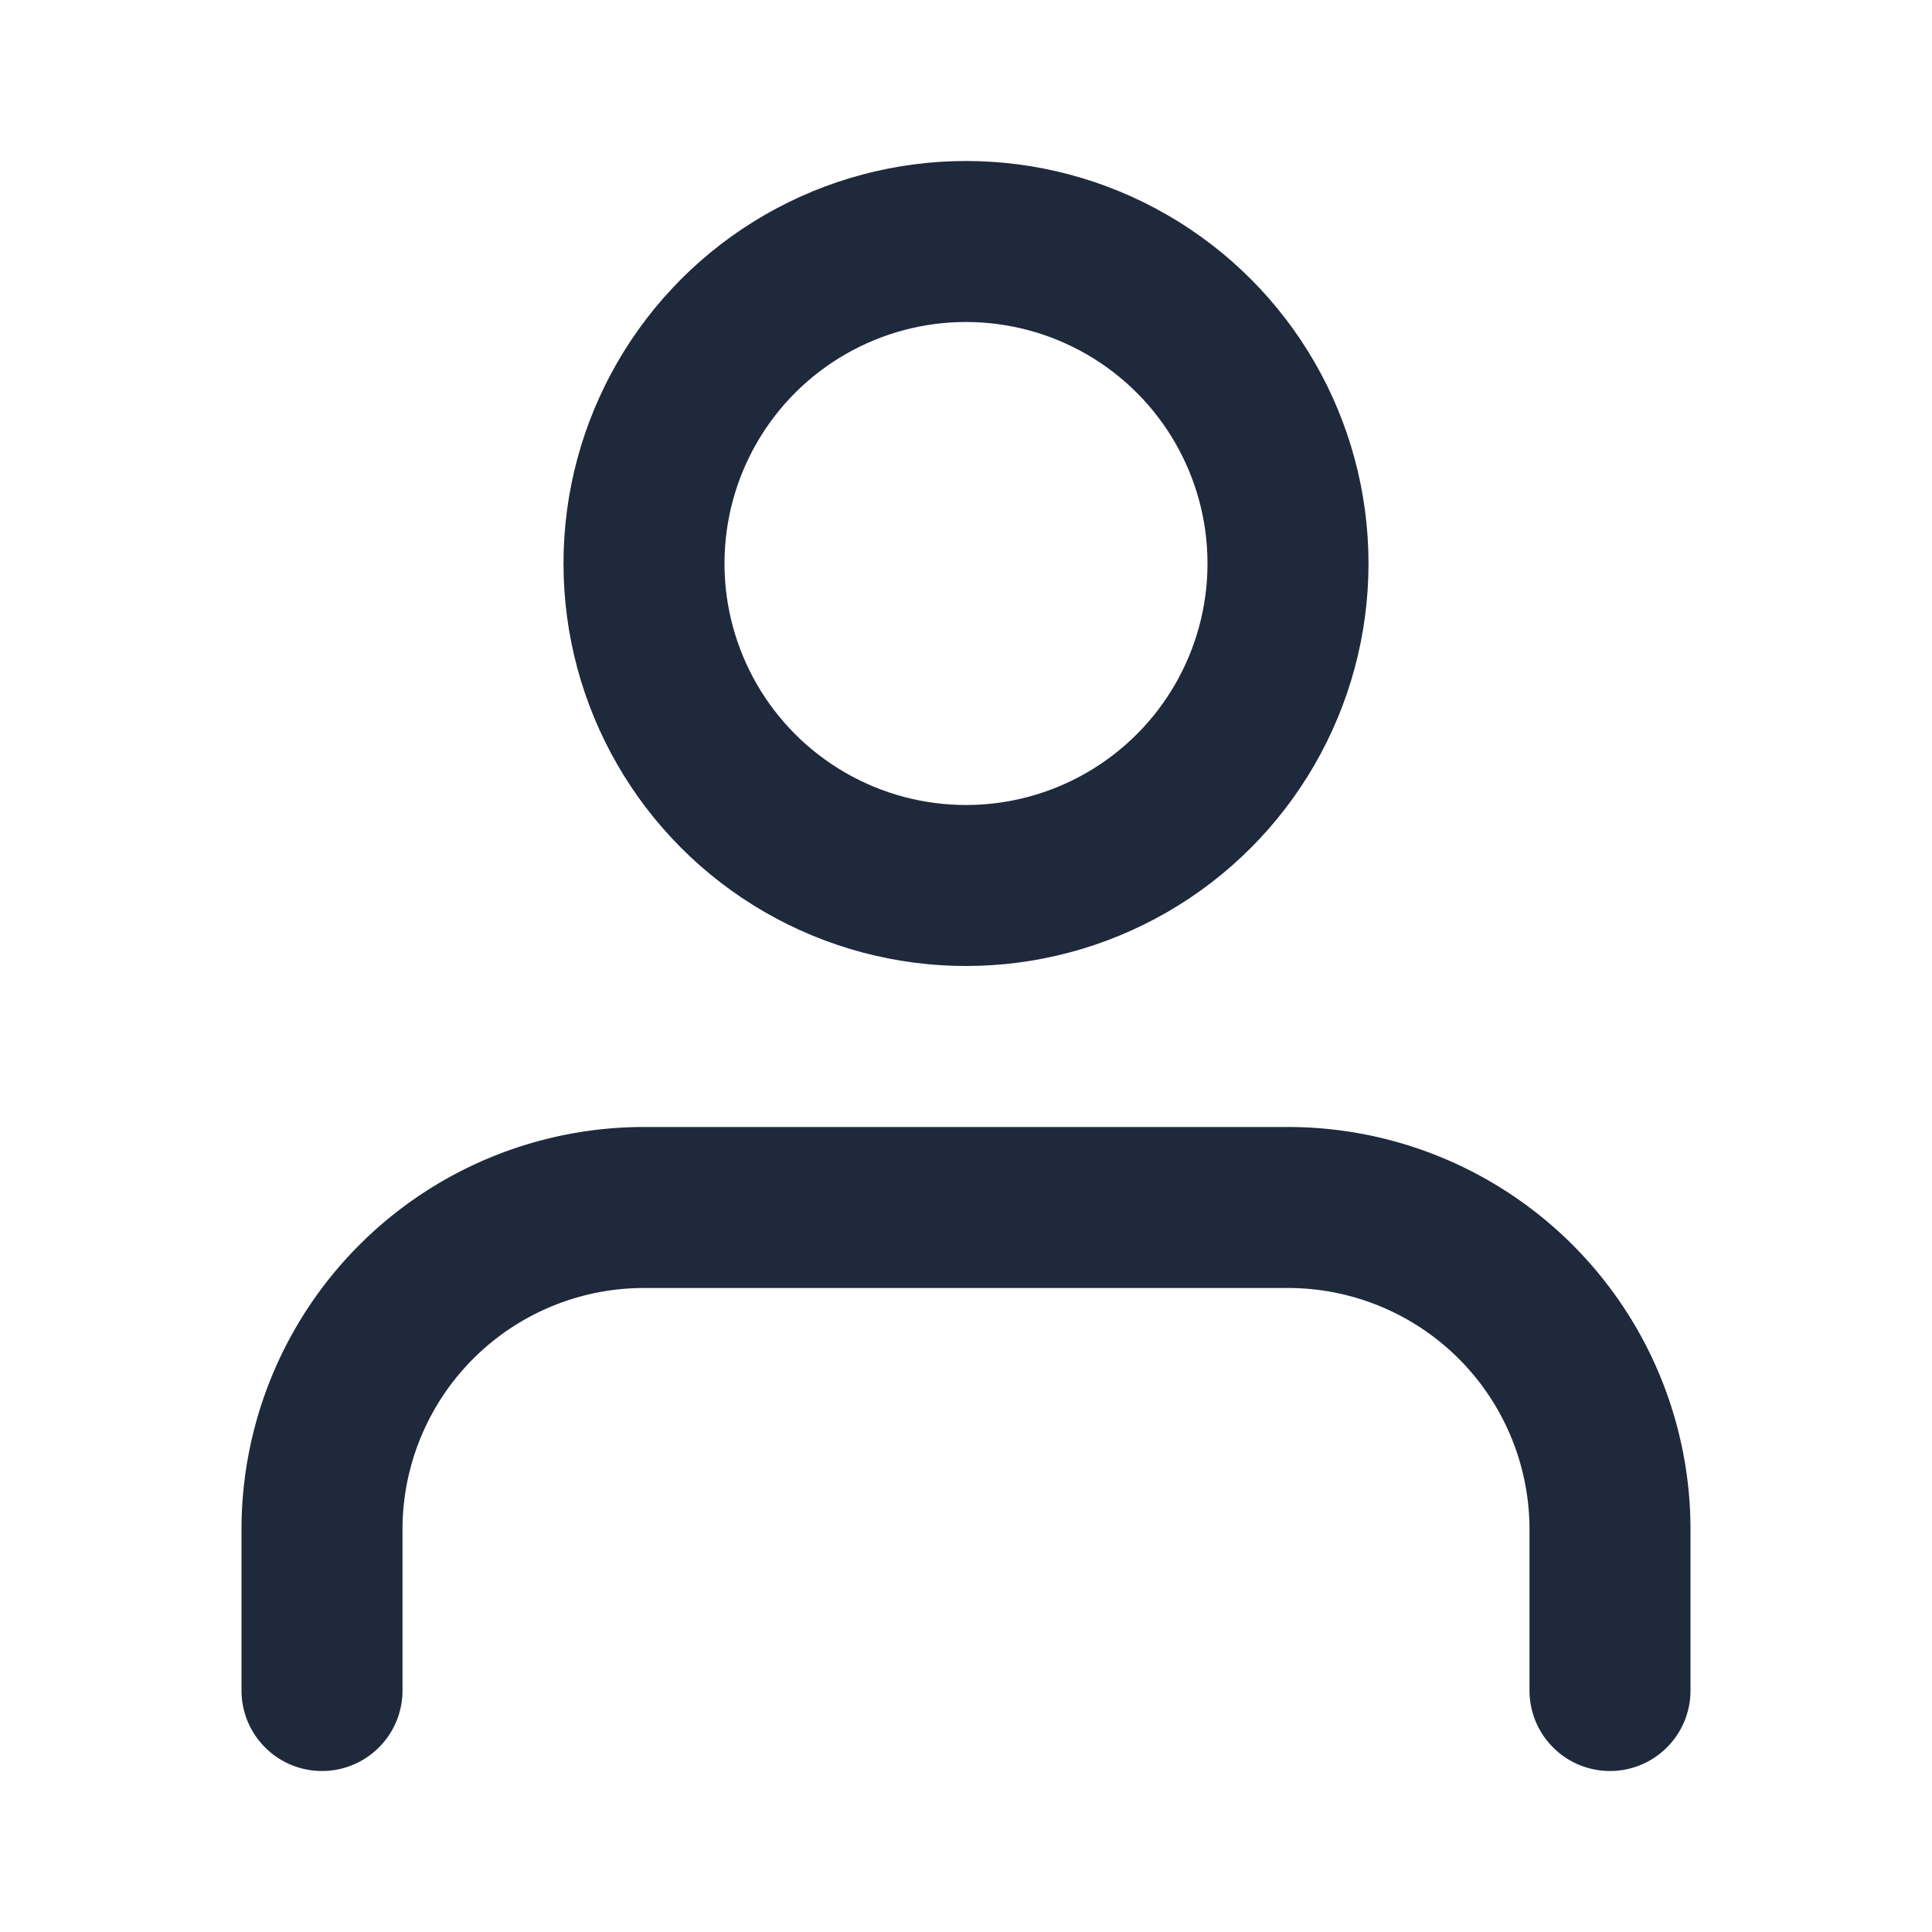 <svg xmlns="http://www.w3.org/2000/svg" width="24" height="24" viewBox="0 0 24 24" fill="none" stroke="#1e293b" stroke-width="2" stroke-linecap="round" stroke-linejoin="round" class="feather feather-user"><path d="M20 21v-2a4 4 0 0 0-4-4H8a4 4 0 0 0-4 4v2"></path><circle cx="12" cy="7" r="4"></circle></svg>